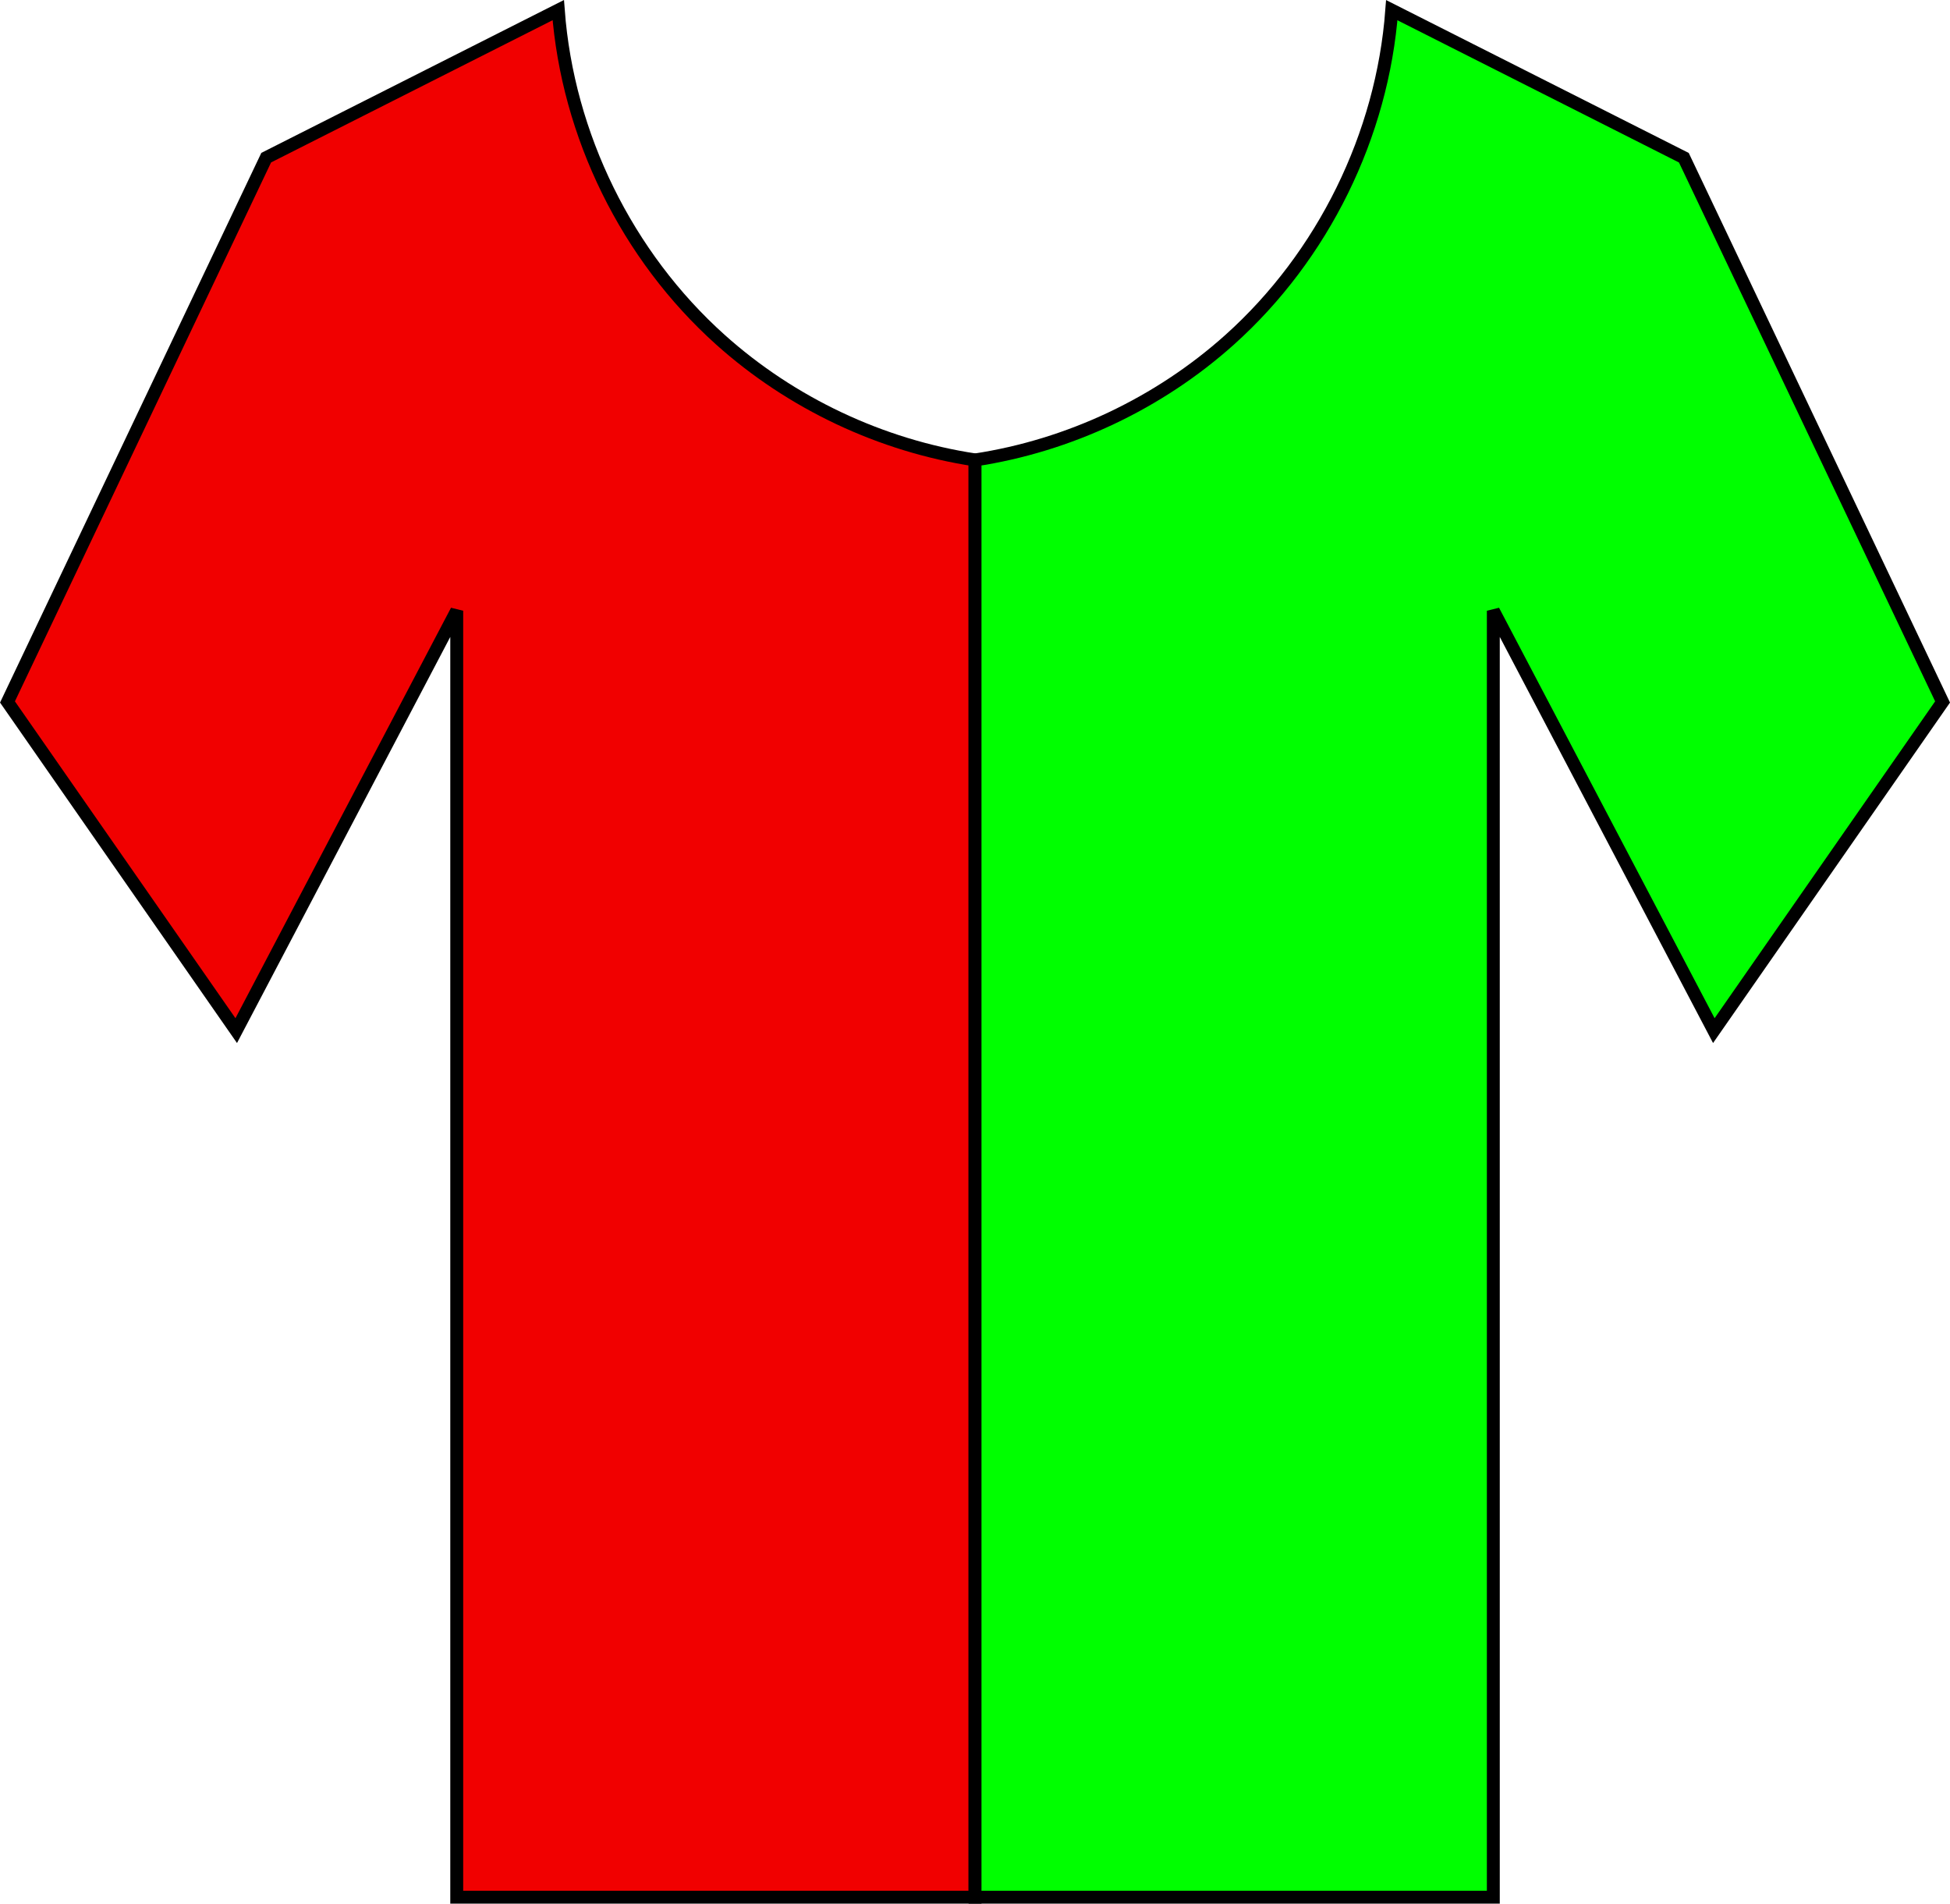 <?xml version="1.0" encoding="UTF-8" standalone="no"?>
<!-- Created with Inkscape (http://www.inkscape.org/) -->

<svg
   xmlns:dc="http://purl.org/dc/elements/1.1/"
   xmlns:cc="http://creativecommons.org/ns#"
   xmlns:rdf="http://www.w3.org/1999/02/22-rdf-syntax-ns#"
   xmlns:svg="http://www.w3.org/2000/svg"
   xmlns="http://www.w3.org/2000/svg"
   xmlns:sodipodi="http://sodipodi.sourceforge.net/DTD/sodipodi-0.dtd"
   xmlns:inkscape="http://www.inkscape.org/namespaces/inkscape"
   width="36.239mm"
   height="35.377mm"
   viewBox="0 0 36.239 35.377"
   version="1.1"
   id="svg8"
   inkscape:version="0.92.3 (2405546, 2018-03-11)"
   sodipodi:docname="camiseta.svg">
  <defs
     id="defs2">
    <inkscape:path-effect
       is_visible="true"
       id="path-effect4532"
       effect="spiro" />
    <inkscape:path-effect
       effect="spiro"
       id="path-effect4524"
       is_visible="true" />
    <inkscape:path-effect
       effect="spiro"
       id="path-effect4520"
       is_visible="true" />
  </defs>
  <sodipodi:namedview
     id="base"
     pagecolor="#ffffff"
     bordercolor="#666666"
     borderopacity="1.0"
     inkscape:pageopacity="0.0"
     inkscape:pageshadow="2"
     inkscape:zoom="1.4"
     inkscape:cx="8.9171593"
     inkscape:cy="124.32836"
     inkscape:document-units="mm"
     inkscape:current-layer="layer1"
     showgrid="false"
     inkscape:window-width="1920"
     inkscape:window-height="1017"
     inkscape:window-x="-8"
     inkscape:window-y="-8"
     inkscape:window-maximized="1"
     fit-margin-top="0"
     fit-margin-left="0"
     fit-margin-right="0"
     fit-margin-bottom="0"
     showborder="false" />
  <g
     inkscape:label="Layer 1"
     inkscape:groupmode="layer"
     id="layer1"
     transform="translate(-7.604,-6.709)">
    <path
       style="fill:#f10000;fill-opacity:1;stroke:#000000;stroke-width:0.24px;stroke-linecap:butt;stroke-linejoin:miter;stroke-opacity:1"
       d="M 25.724,15.256 V 41.966 H 16.092 V 18.059 L 11.994,25.862 7.743,19.754 12.551,9.639 17.979,6.897 c 0.174,2.325 1.277,4.568 3.013,6.125 1.317,1.181 2.983,1.968 4.732,2.234 z"
       id="izquierda"
       inkscape:connector-curvature="0"
       inkscape:path-effect="#path-effect4524"
       inkscape:original-d="M 25.723861,15.255947 V 41.965811 H 16.092017 V 18.058821 L 11.99388,25.861691 7.7426569,19.753618 12.550813,9.6392504 17.97892,6.8970554 c 0.708069,2.89874 1.778956,4.8442016 3.013218,6.1251396 1.458784,1.513951 3.145786,2.099623 4.731723,2.233752 z"
       sodipodi:nodetypes="ccccccccsc" />
    <path
       sodipodi:nodetypes="ccccccccsc"
       inkscape:original-d="m 25.723861,15.255947 v 26.709864 h 9.631843 v -23.90699 l 4.098136,7.80287 4.251217,-6.108073 -4.808151,-10.1143676 -5.428108,-2.742195 c -0.708065,2.89874 -1.778954,4.8442016 -3.013217,6.1251396 -1.458783,1.513951 -3.145783,2.099623 -4.73172,2.233752 z"
       inkscape:path-effect="#path-effect4532"
       inkscape:connector-curvature="0"
       id="derecha"
       d="m 25.724,15.256 v 26.71 h 9.632 v -23.907 l 4.098,7.803 4.251,-6.108 -4.808,-10.114 -5.428,-2.742 c -0.174,2.325 -1.277,4.568 -3.013,6.125 -1.317,1.181 -2.983,1.968 -4.732,2.234 z"
       style="fill:#00ff00;fill-opacity:1;stroke:#000000;stroke-width:0.24px;stroke-linecap:butt;stroke-linejoin:miter;stroke-opacity:1" />
  </g>
</svg>
